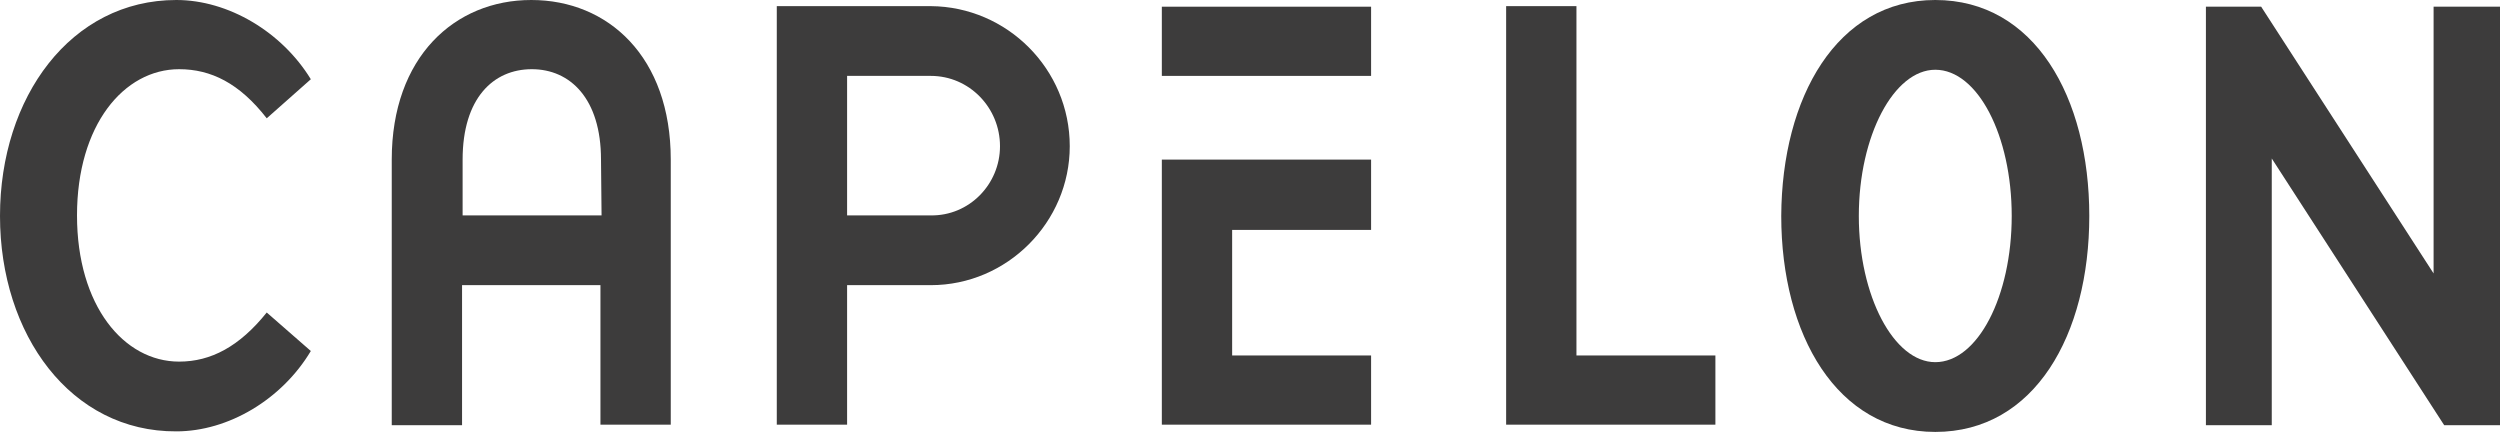 <?xml version="1.0" encoding="utf-8"?>
<!-- Generator: Adobe Illustrator 21.0.2, SVG Export Plug-In . SVG Version: 6.00 Build 0)  -->
<svg version="1.1" id="Lager_1" xmlns="http://www.w3.org/2000/svg" xmlns:xlink="http://www.w3.org/1999/xlink" x="0px" y="0px"
	 viewBox="0 0 448 77.4" style="enable-background:new 0 0 448 77.4;" xml:space="preserve">
<style type="text/css">
	.st0{fill:#3d3c3c;}
</style>
<g>
	<path class="st0" d="M31.6,0c9.3,0,18.9,5.7,24.1,14.2l-7.9,7c-4.9-6.3-10-8.8-15.7-8.8c-9.9,0-18.3,10-18.3,26.2
		s8.4,26.2,18.3,26.2c5.7,0,10.8-2.7,15.7-8.8l7.9,6.9c-5.2,8.7-14.8,14.4-24.1,14.4C12.7,77.4,0,60,0,38.7S12.7,0,31.6,0z"/>
	<path class="st0" d="M82.8,76.2H70.2V28.6C70.2,10.2,81.5,0,95.2,0c13.8,0,25,10.2,25,28.6v47.5h-12.6v-25H82.8V76.2z M107.7,28.6
		c0-10.9-5.5-16.2-12.4-16.2s-12.4,5.2-12.4,16.2v10h24.9L107.7,28.6L107.7,28.6z"/>
	<path class="st0" d="M191.7,26.2c0,13.6-11.2,24.9-24.9,24.9c-1.2,0-15,0-15,0v25h-12.6v-75h27.6C180.5,1.2,191.7,12.4,191.7,26.2z
		 M179.2,26.2c0-6.9-5.5-12.6-12.4-12.6c-1.4,0-15,0-15,0v25h15C173.7,38.7,179.2,33,179.2,26.2z"/>
	<path class="st0" d="M245.7,28.6v12.6h-24.9v22.5h24.9v12.4h-37.5V28.6H245.7z"/>
	<path class="st0" d="M282.5,63.7h24.9v12.4h-37.5v-75h12.6V63.7z"/>
	<path class="st0" d="M346.8,0c17.8,0,27.6,17.4,27.6,38.7s-9.8,38.7-27.6,38.7c-17.6,0-27.6-17.4-27.6-38.7
		C319.3,17.4,329.2,0,346.8,0z M346.8,64.9c7.6,0,13.7-11.8,13.7-26.2s-6.1-26.2-13.7-26.2c-7.4,0-13.7,11.8-13.7,26.2
		S339.4,64.9,346.8,64.9z"/>
	<path class="st0" d="M436.1,1.2H448v75h-10l-30.9-47.8v47.8h-11.8v-75h9.9L436.1,49V1.2z"/>
	<polygon class="st0" points="208.2,13.6 208.2,1.2 245.7,1.2 245.7,13.6 	"/>
</g>
</svg>
